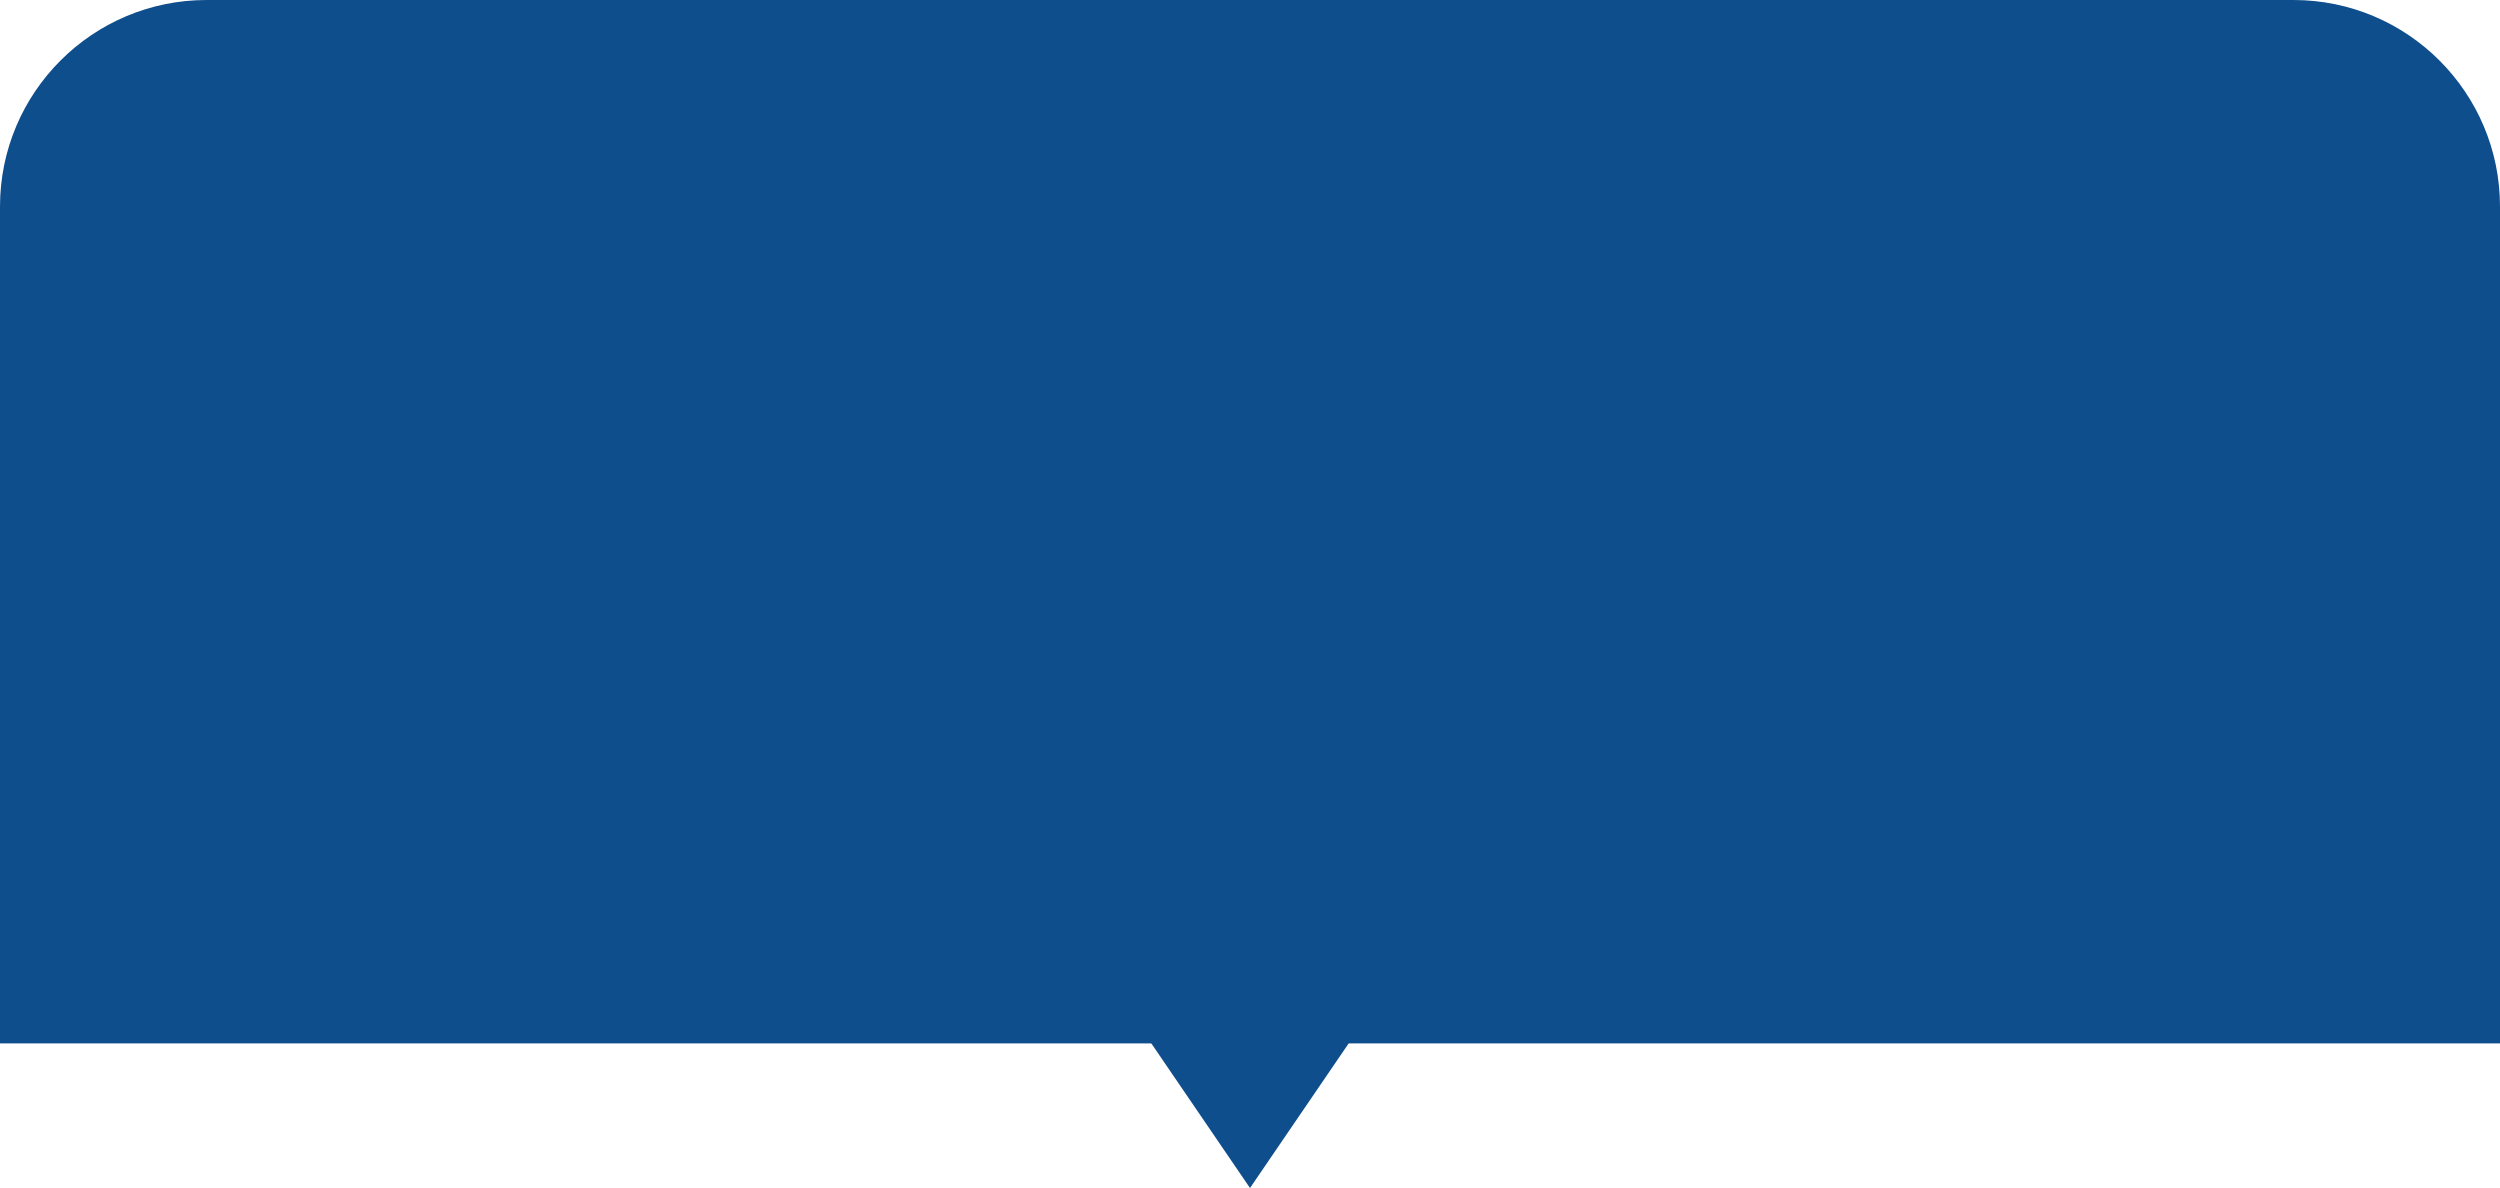 <svg width="242" height="115" viewBox="0 0 242 115" fill="none" xmlns="http://www.w3.org/2000/svg">
<path d="M0 20C0 8.954 8.954 0 20 0H222C233.046 0 242 8.954 242 20V101H0V20Z" fill="#0E4E8C"/>
<path d="M121 115L109.742 98.5H132.258L121 115Z" fill="#0E4E8C"/>
</svg>
